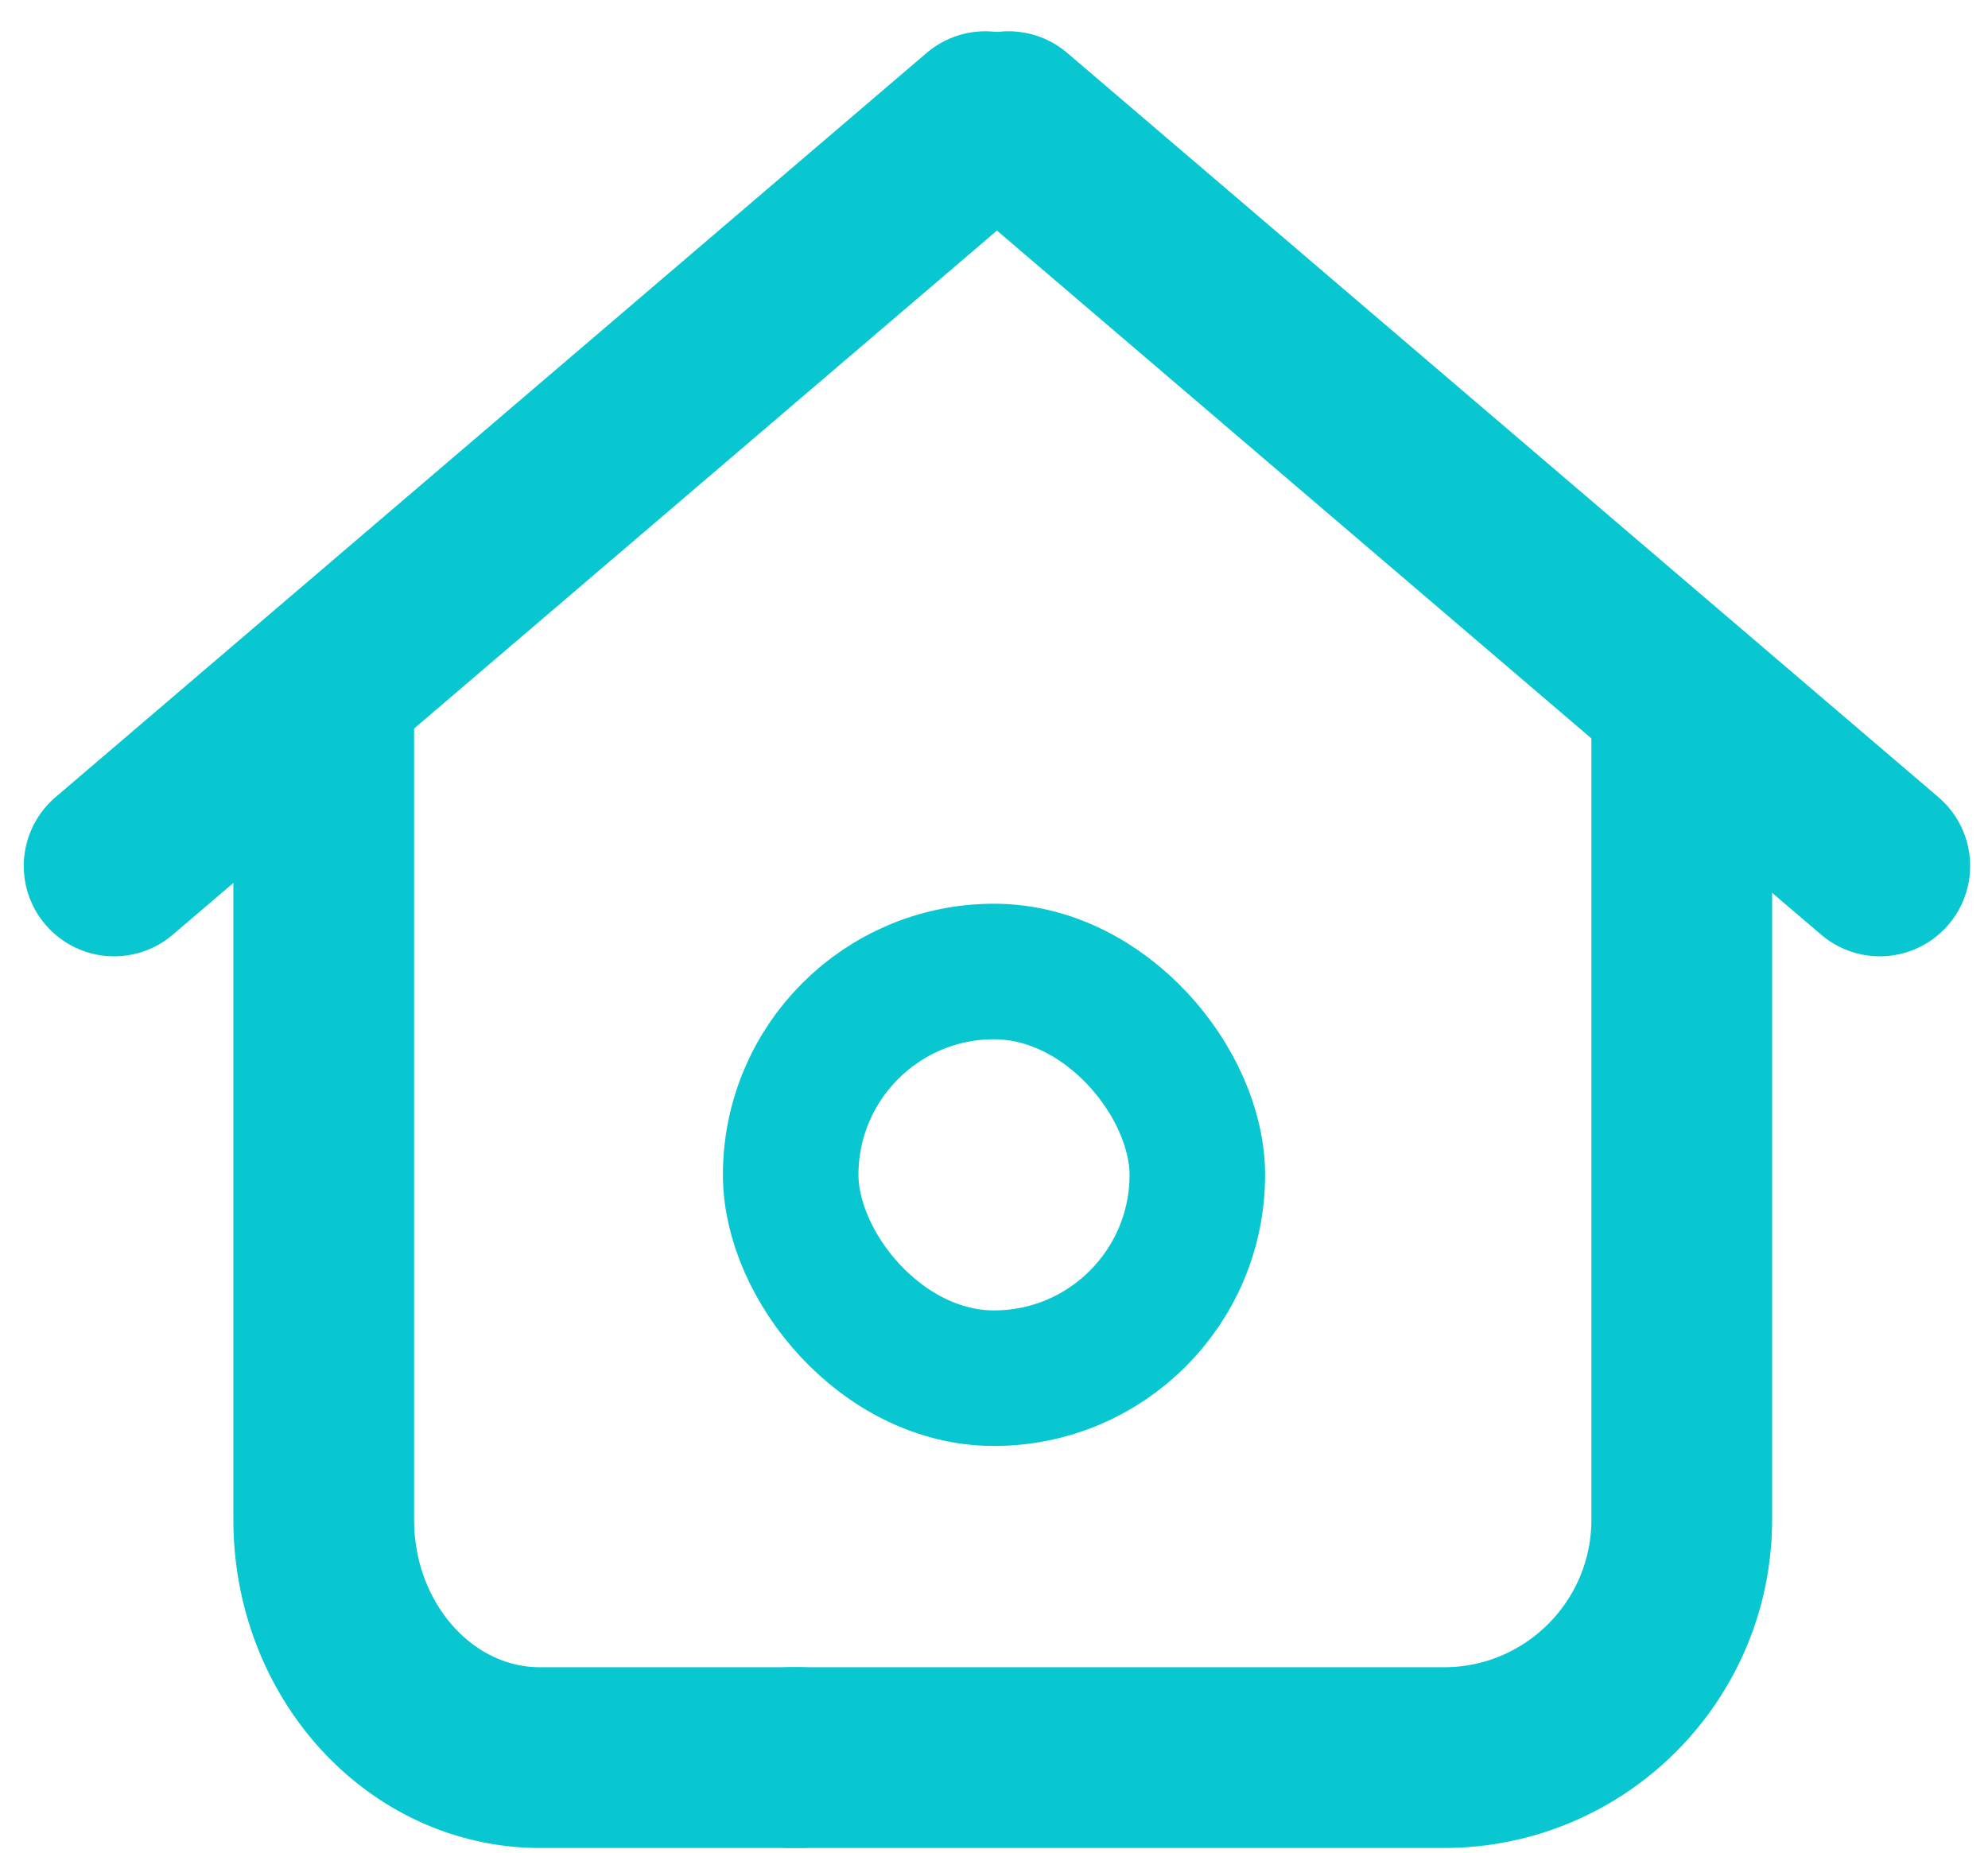 <?xml version="1.0" encoding="UTF-8"?>
<svg width="44px" height="41px" viewBox="0 0 44 41" version="1.1" xmlns="http://www.w3.org/2000/svg" xmlns:xlink="http://www.w3.org/1999/xlink">
    <!-- Generator: Sketch 46.2 (44496) - http://www.bohemiancoding.com/sketch -->
    <title>tab_home_choose</title>
    <desc>Created with Sketch.</desc>
    <defs></defs>
    <g id="标注" stroke="none" stroke-width="1" fill="none" fill-rule="evenodd">
        <g id="首页展开" transform="translate(-60, -3204)" stroke="#09C7D1">
            <g id="底部-copy-4" transform="translate(0, 3189)">
                <g id="首页" transform="translate(61, 14)">
                    <g id="tab_home_choose">
                        <path d="M16.698,39.897 L10.953,39.897 C8.309,39.897 6.165,37.54 6.165,34.631 L6.165,16.293" id="Rectangle-23" stroke-width="4" stroke-linecap="round" stroke-linejoin="round"></path>
                        <path d="M36.222,16.871 L36.222,34.631 C36.222,37.54 33.864,39.897 30.956,39.897 L16.506,39.897 L16.506,39.897" id="Rectangle-23-Copy" stroke-width="4" stroke-linecap="round" stroke-linejoin="round"></path>
                        <path d="M20.808,3.692 L1.526,20.164" id="Line-7" stroke-width="4" fill="#D8D8D8" stroke-linecap="round" stroke-linejoin="round"></path>
                        <path d="M21.322,3.692 L40.605,20.164 L21.322,3.692 Z" id="Line-7-Copy" stroke-width="4" stroke-linecap="round" stroke-linejoin="round"></path>
                        <rect id="Rectangle-18" stroke-width="3" x="16.5" y="22.5" width="9" height="9" rx="4.5"></rect>
                    </g>
                </g>
            </g>
        </g>
    </g>
</svg>